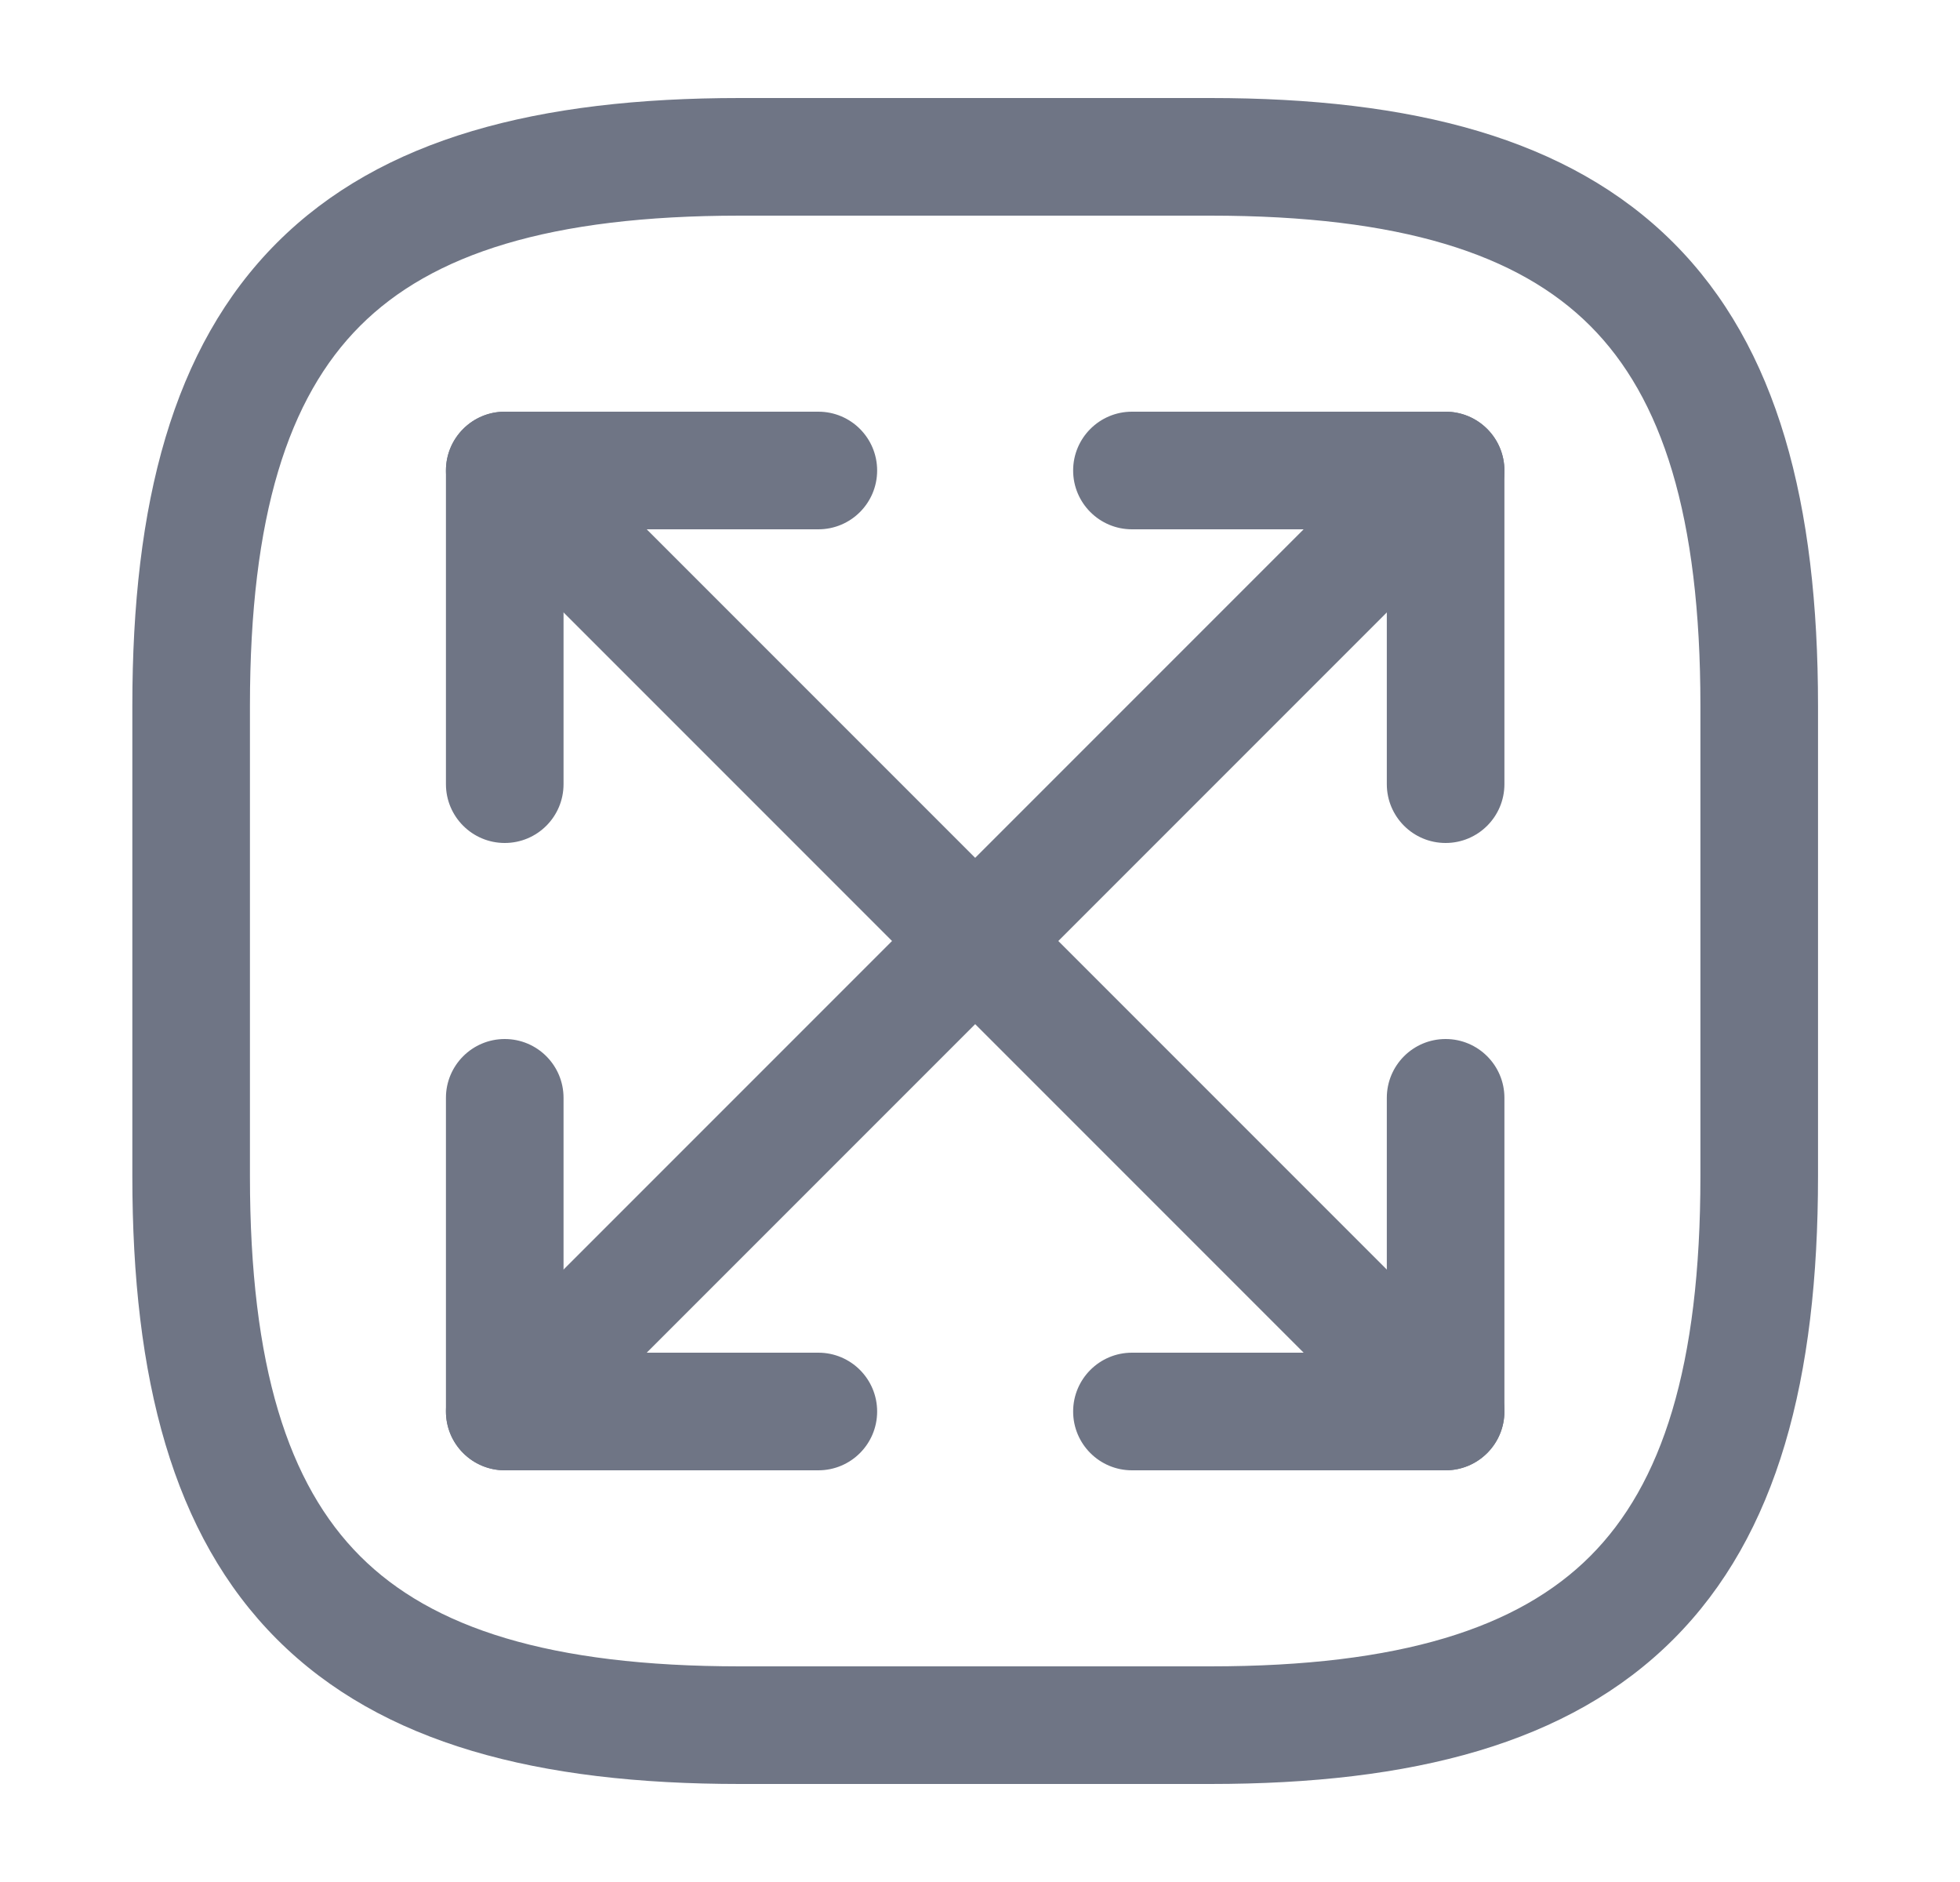 <svg width="25" height="24" viewBox="0 0 25 24" fill="none" xmlns="http://www.w3.org/2000/svg">
<path fill-rule="evenodd" clip-rule="evenodd" d="M3.533 3.095C4.868 1.76 6.864 1.25 9.438 1.25H15.438C18.012 1.25 20.009 1.76 21.344 3.095C22.678 4.429 23.189 6.426 23.189 9V15C23.189 17.574 22.678 19.571 21.344 20.905C20.009 22.24 18.012 22.75 15.438 22.75H9.438C6.864 22.75 4.868 22.24 3.533 20.905C2.199 19.571 1.688 17.574 1.688 15V9C1.688 6.426 2.199 4.429 3.533 3.095ZM4.594 4.155C3.678 5.071 3.188 6.574 3.188 9V15C3.188 17.426 3.678 18.929 4.594 19.845C5.509 20.76 7.012 21.25 9.438 21.25H15.438C17.864 21.25 19.368 20.76 20.283 19.845C21.199 18.929 21.689 17.426 21.689 15V9C21.689 6.574 21.199 5.071 20.283 4.155C19.368 3.24 17.864 2.75 15.438 2.75H9.438C7.012 2.75 5.509 3.24 4.594 4.155Z" fill="#6F7585"/>
<path fill-rule="evenodd" clip-rule="evenodd" d="M18.969 5.47C19.262 5.763 19.262 6.237 18.969 6.53L6.969 18.53C6.676 18.823 6.201 18.823 5.908 18.53C5.615 18.237 5.615 17.763 5.908 17.47L17.908 5.47C18.201 5.177 18.676 5.177 18.969 5.47Z" fill="#6F7585"/>
<path fill-rule="evenodd" clip-rule="evenodd" d="M13.688 6C13.688 5.586 14.024 5.25 14.438 5.25H18.439C18.853 5.25 19.189 5.586 19.189 6V10C19.189 10.414 18.853 10.75 18.439 10.75C18.024 10.75 17.689 10.414 17.689 10V6.75H14.438C14.024 6.75 13.688 6.414 13.688 6Z" fill="#6F7585"/>
<path fill-rule="evenodd" clip-rule="evenodd" d="M6.438 13.25C6.853 13.25 7.188 13.586 7.188 14V17.25H10.438C10.853 17.25 11.188 17.586 11.188 18C11.188 18.414 10.853 18.75 10.438 18.75H6.438C6.024 18.75 5.688 18.414 5.688 18V14C5.688 13.586 6.024 13.25 6.438 13.25Z" fill="#6F7585"/>
<path fill-rule="evenodd" clip-rule="evenodd" d="M5.908 5.47C6.201 5.177 6.676 5.177 6.969 5.47L18.969 17.47C19.262 17.763 19.262 18.237 18.969 18.53C18.676 18.823 18.201 18.823 17.908 18.53L5.908 6.53C5.615 6.237 5.615 5.763 5.908 5.47Z" fill="#6F7585"/>
<path fill-rule="evenodd" clip-rule="evenodd" d="M5.688 6C5.688 5.586 6.024 5.25 6.438 5.25H10.438C10.853 5.25 11.188 5.586 11.188 6C11.188 6.414 10.853 6.75 10.438 6.75H7.188V10C7.188 10.414 6.853 10.75 6.438 10.75C6.024 10.75 5.688 10.414 5.688 10V6Z" fill="#6F7585"/>
<path fill-rule="evenodd" clip-rule="evenodd" d="M18.439 13.25C18.853 13.25 19.189 13.586 19.189 14V18C19.189 18.414 18.853 18.75 18.439 18.75H14.438C14.024 18.75 13.688 18.414 13.688 18C13.688 17.586 14.024 17.25 14.438 17.25H17.689V14C17.689 13.586 18.024 13.25 18.439 13.25Z" fill="#6F7585"/>
</svg>
